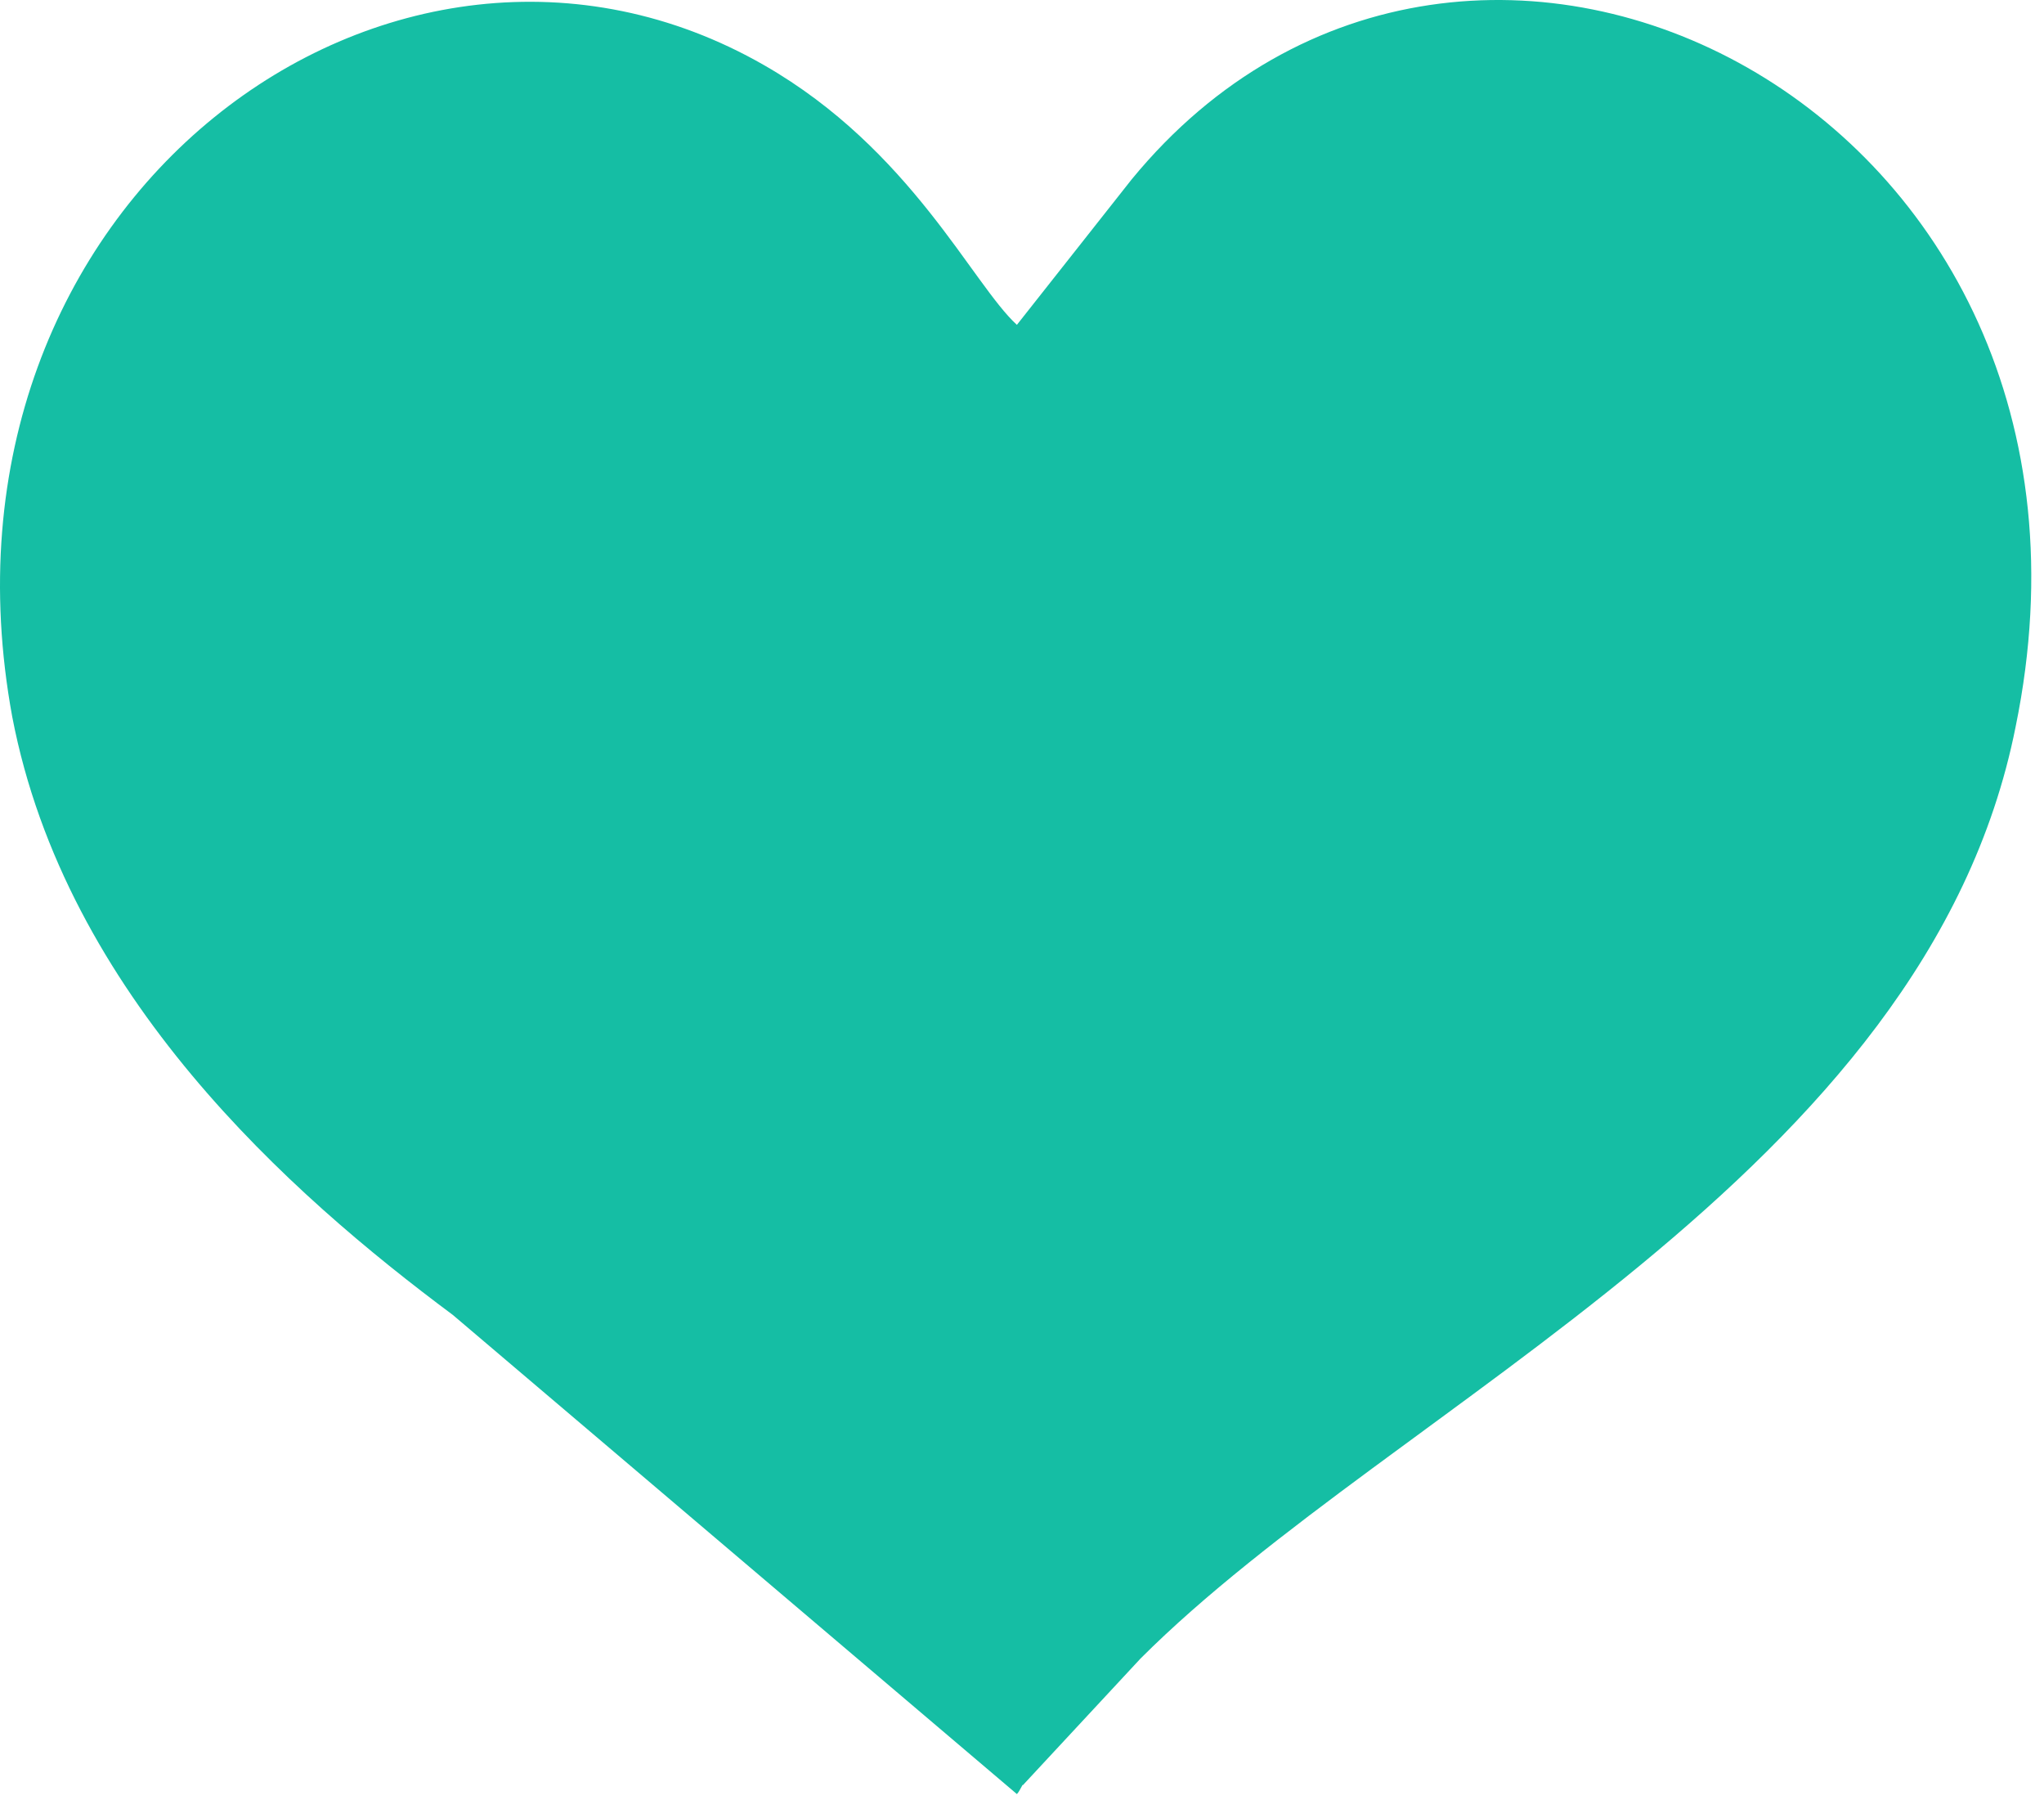 <svg width="26" height="23" viewBox="0 0 26 23" fill="none" xmlns="http://www.w3.org/2000/svg">
<path fill-rule="evenodd" clip-rule="evenodd" d="M12.935 22.815C12.973 22.777 13.011 22.677 13.011 22.702L14.509 21.09C17.758 17.842 24.506 14.946 25.639 9.242C27.251 1.386 18.677 -2.933 14.396 2.28L12.935 4.131C12.369 3.614 11.588 1.902 9.725 0.832C5.016 -1.875 -1.053 2.544 0.156 9.117C0.836 12.655 3.694 15.185 5.759 16.721L12.935 22.815Z" fill="#15BEA4"/>
</svg>
